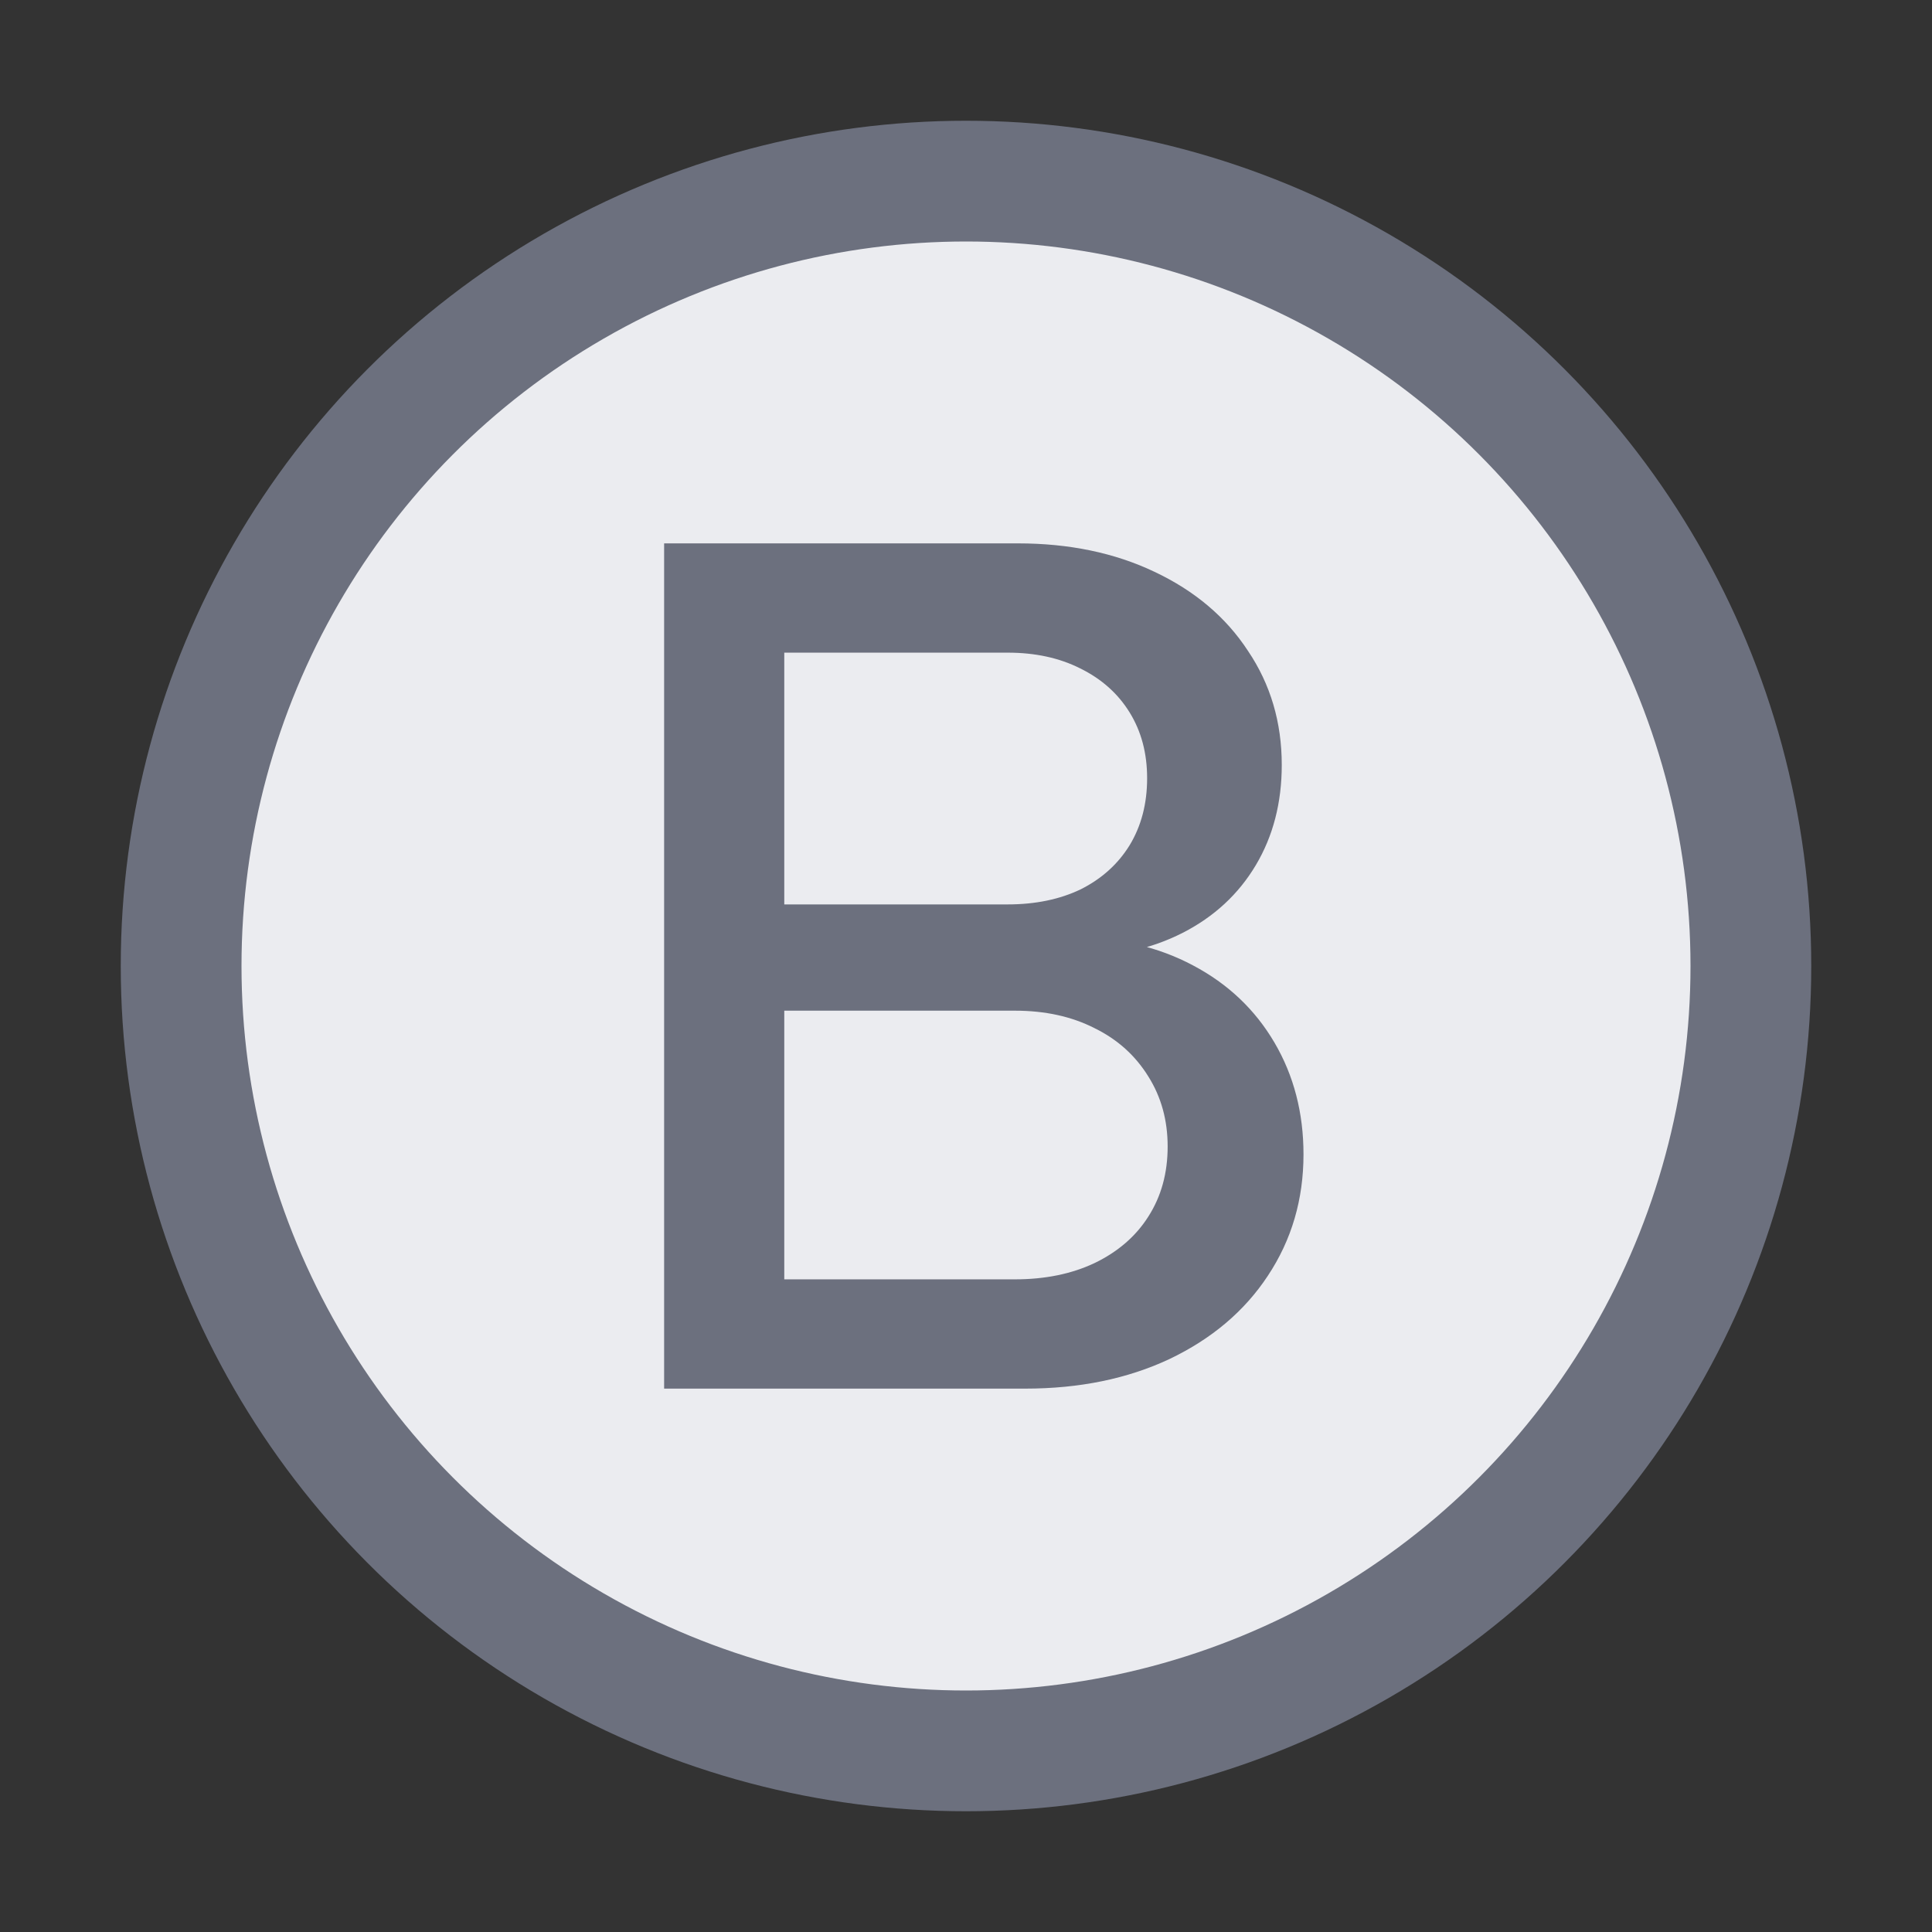 <svg width="16" height="16" viewBox="0 0 16 16" fill="none" xmlns="http://www.w3.org/2000/svg">
<rect x="0" y="0" width="16" height="16" fill="#333333" stroke="none"/>
<circle cx="8" cy="8" r="6.5" fill="#EBECF0" stroke="#6C707E"/>
<path d="M8.43 4.5C8.853 4.5 9.23 4.578 9.56 4.735C9.893 4.892 10.152 5.11 10.335 5.39C10.522 5.667 10.615 5.982 10.615 6.335C10.615 6.648 10.543 6.925 10.4 7.165C10.257 7.405 10.055 7.592 9.795 7.725C9.535 7.858 9.235 7.925 8.895 7.925V7.765C9.265 7.765 9.593 7.842 9.88 7.995C10.17 8.148 10.395 8.362 10.555 8.635C10.715 8.908 10.795 9.217 10.795 9.56C10.795 9.933 10.697 10.268 10.5 10.565C10.307 10.858 10.035 11.088 9.685 11.255C9.338 11.418 8.94 11.5 8.49 11.5H5.5V4.5H8.43ZM6.495 10.595H8.405C8.655 10.595 8.875 10.55 9.065 10.46C9.258 10.367 9.407 10.238 9.51 10.075C9.617 9.908 9.67 9.715 9.67 9.495C9.67 9.278 9.617 9.085 9.51 8.915C9.403 8.742 9.255 8.608 9.065 8.515C8.875 8.418 8.655 8.37 8.405 8.37H6.495V10.595ZM8.345 7.49C8.575 7.49 8.777 7.448 8.95 7.365C9.123 7.278 9.258 7.157 9.355 7C9.452 6.84 9.5 6.655 9.5 6.445C9.5 6.238 9.452 6.057 9.355 5.9C9.258 5.743 9.122 5.622 8.945 5.535C8.772 5.448 8.572 5.405 8.345 5.405H6.495V7.49H8.345Z" fill="#6C707E"/>
</svg>

